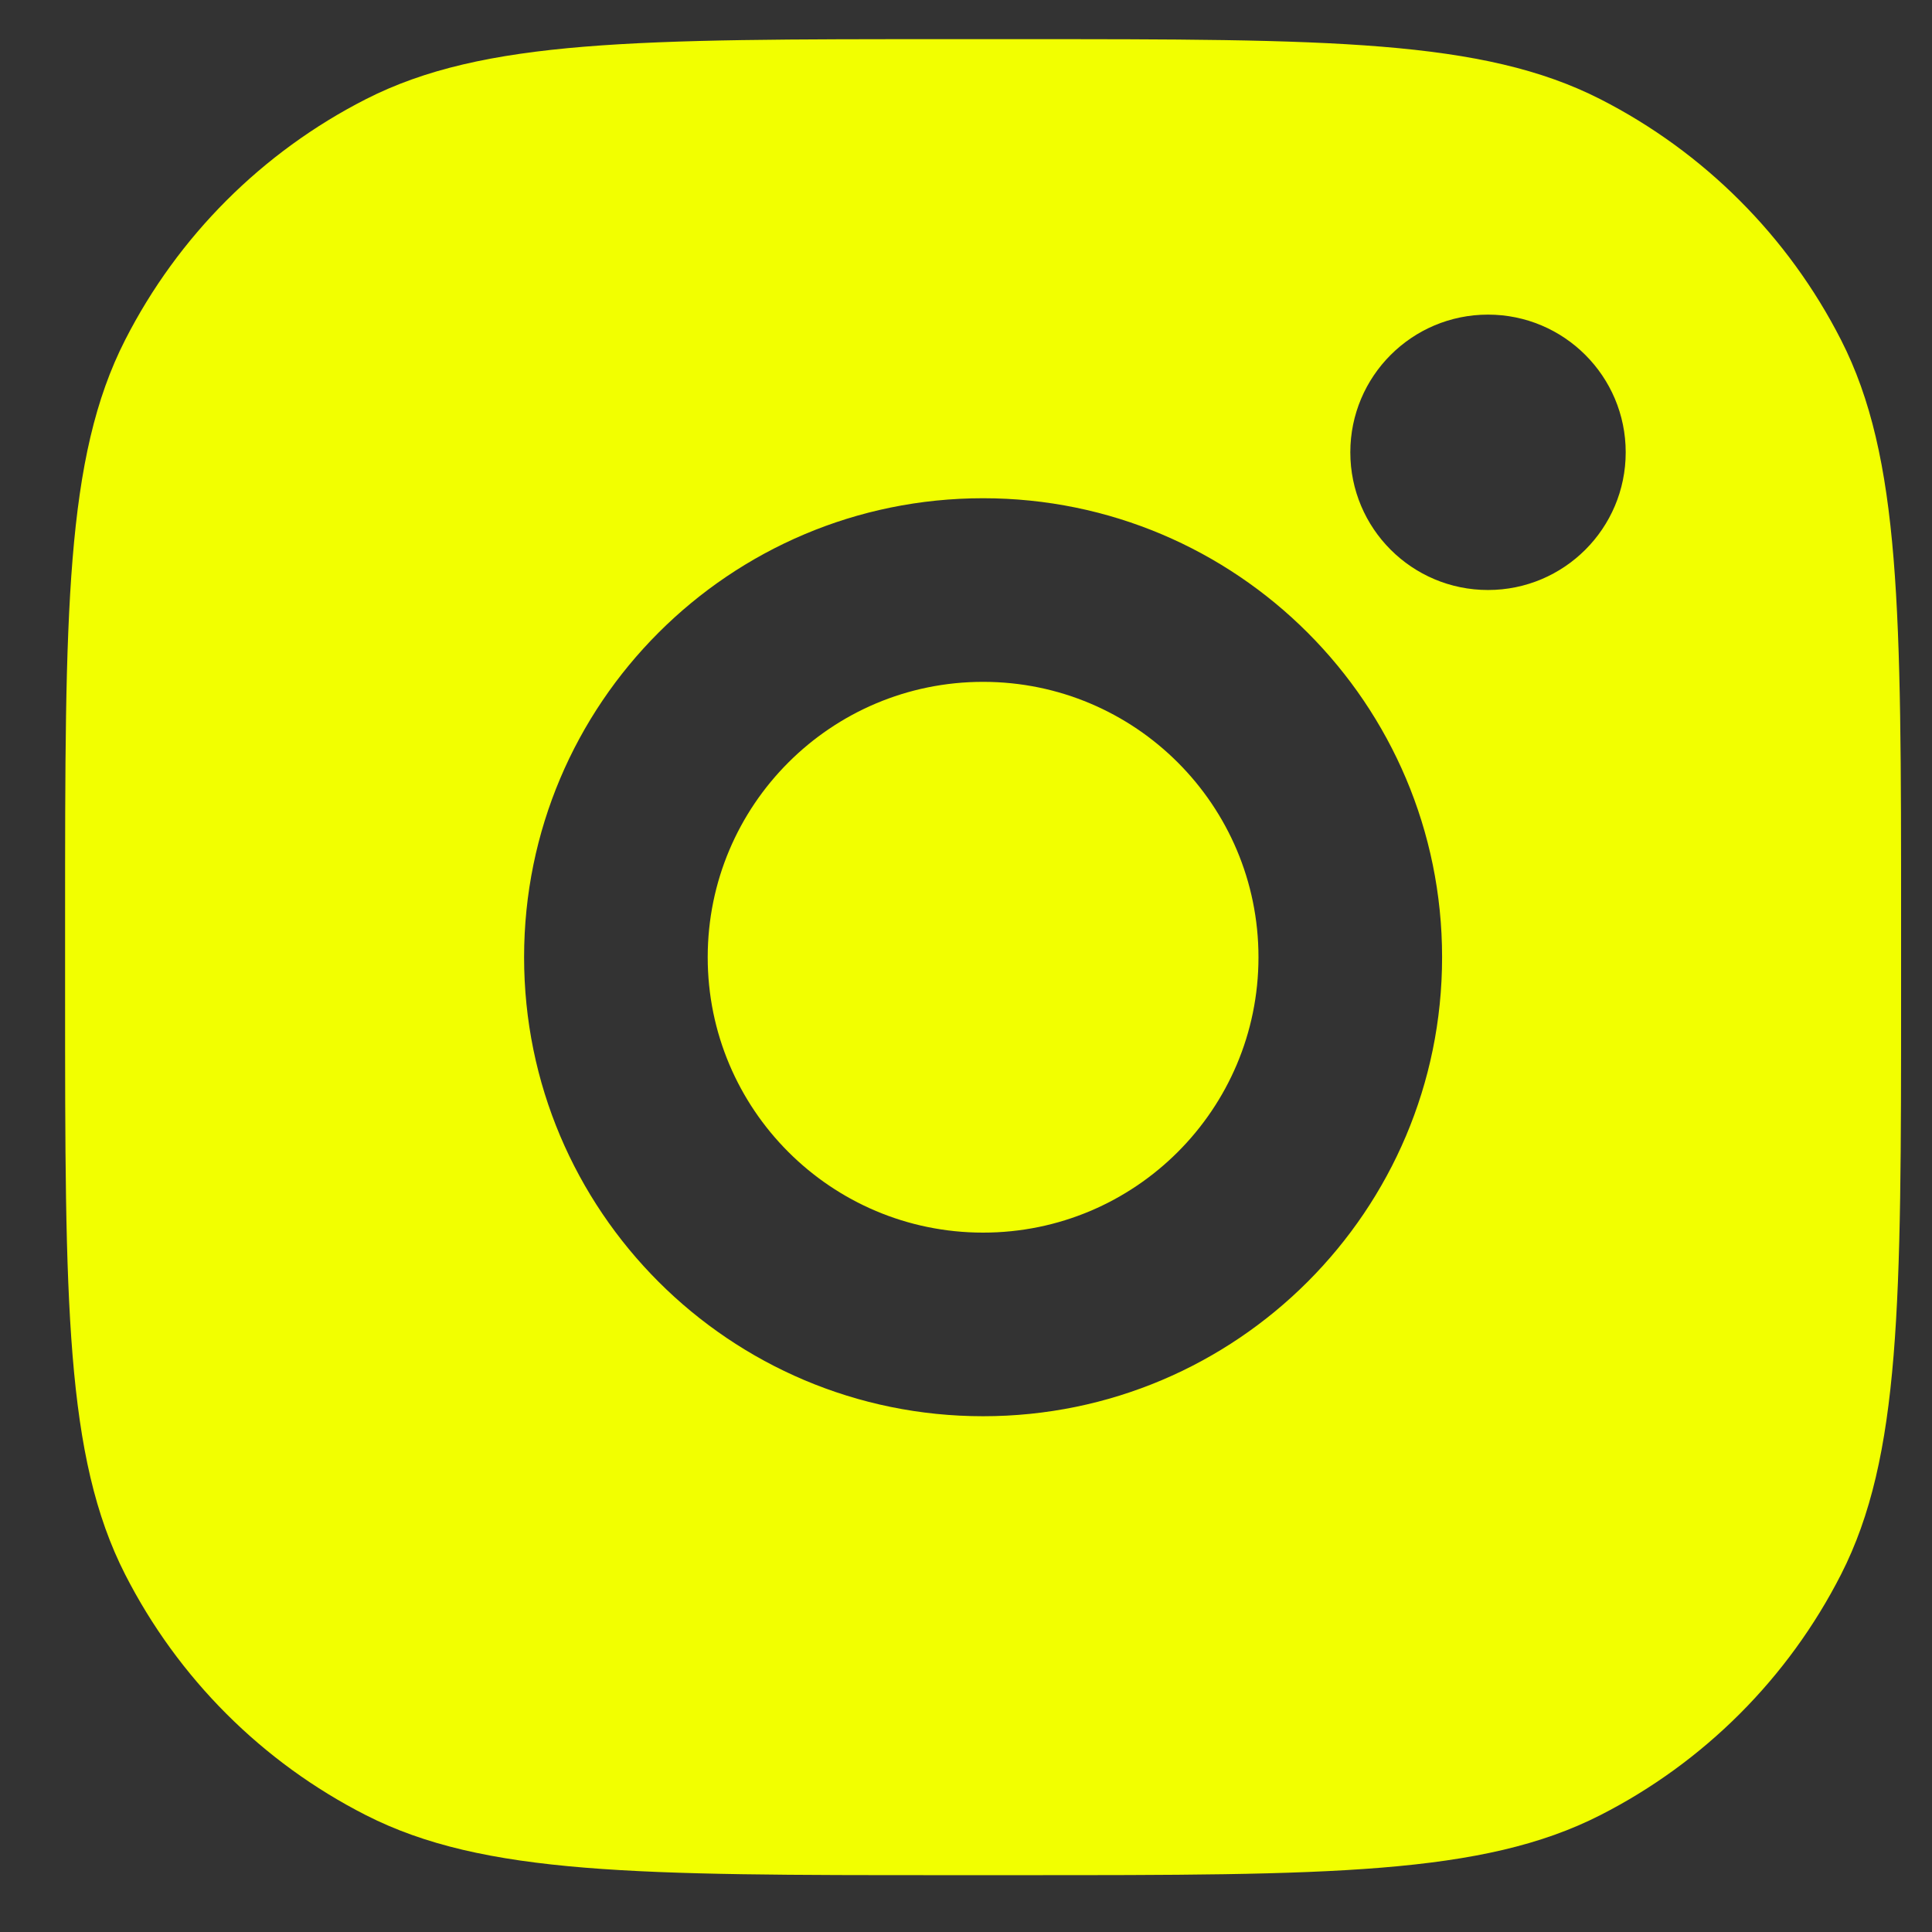 <svg width="26" height="26" viewBox="0 0 26 26" fill="none" xmlns="http://www.w3.org/2000/svg">
<rect x="0" y="0" width="26" height="26" fill="#333333" stroke="none"/>
<path fill-rule="evenodd" clip-rule="evenodd" d="M1.684 4.575C0.876 6.16 0.876 8.236 0.876 12.387V13.376C0.876 17.527 0.876 19.602 1.684 21.188C2.395 22.583 3.528 23.717 4.923 24.427C6.509 25.235 8.584 25.235 12.736 25.235H13.724C17.875 25.235 19.951 25.235 21.537 24.427C22.931 23.717 24.065 22.583 24.776 21.188C25.584 19.602 25.584 17.527 25.584 13.376V12.387C25.584 8.236 25.584 6.16 24.776 4.575C24.065 3.18 22.931 2.046 21.537 1.335C19.951 0.527 17.875 0.527 13.724 0.527H12.736C8.584 0.527 6.509 0.527 4.923 1.335C3.528 2.046 2.395 3.18 1.684 4.575ZM20.025 7.94C21.048 7.94 21.878 7.111 21.878 6.087C21.878 5.064 21.048 4.234 20.025 4.234C19.001 4.234 18.172 5.064 18.172 6.087C18.172 7.111 19.001 7.94 20.025 7.94ZM19.407 12.882C19.407 16.293 16.641 19.059 13.23 19.059C9.819 19.059 7.053 16.293 7.053 12.882C7.053 9.47 9.819 6.705 13.23 6.705C16.641 6.705 19.407 9.47 19.407 12.882ZM16.936 12.882C16.936 14.929 15.277 16.588 13.23 16.588C11.183 16.588 9.524 14.929 9.524 12.882C9.524 10.835 11.183 9.176 13.23 9.176C15.277 9.176 16.936 10.835 16.936 12.882Z" fill="#F2FF00"/>
</svg>
